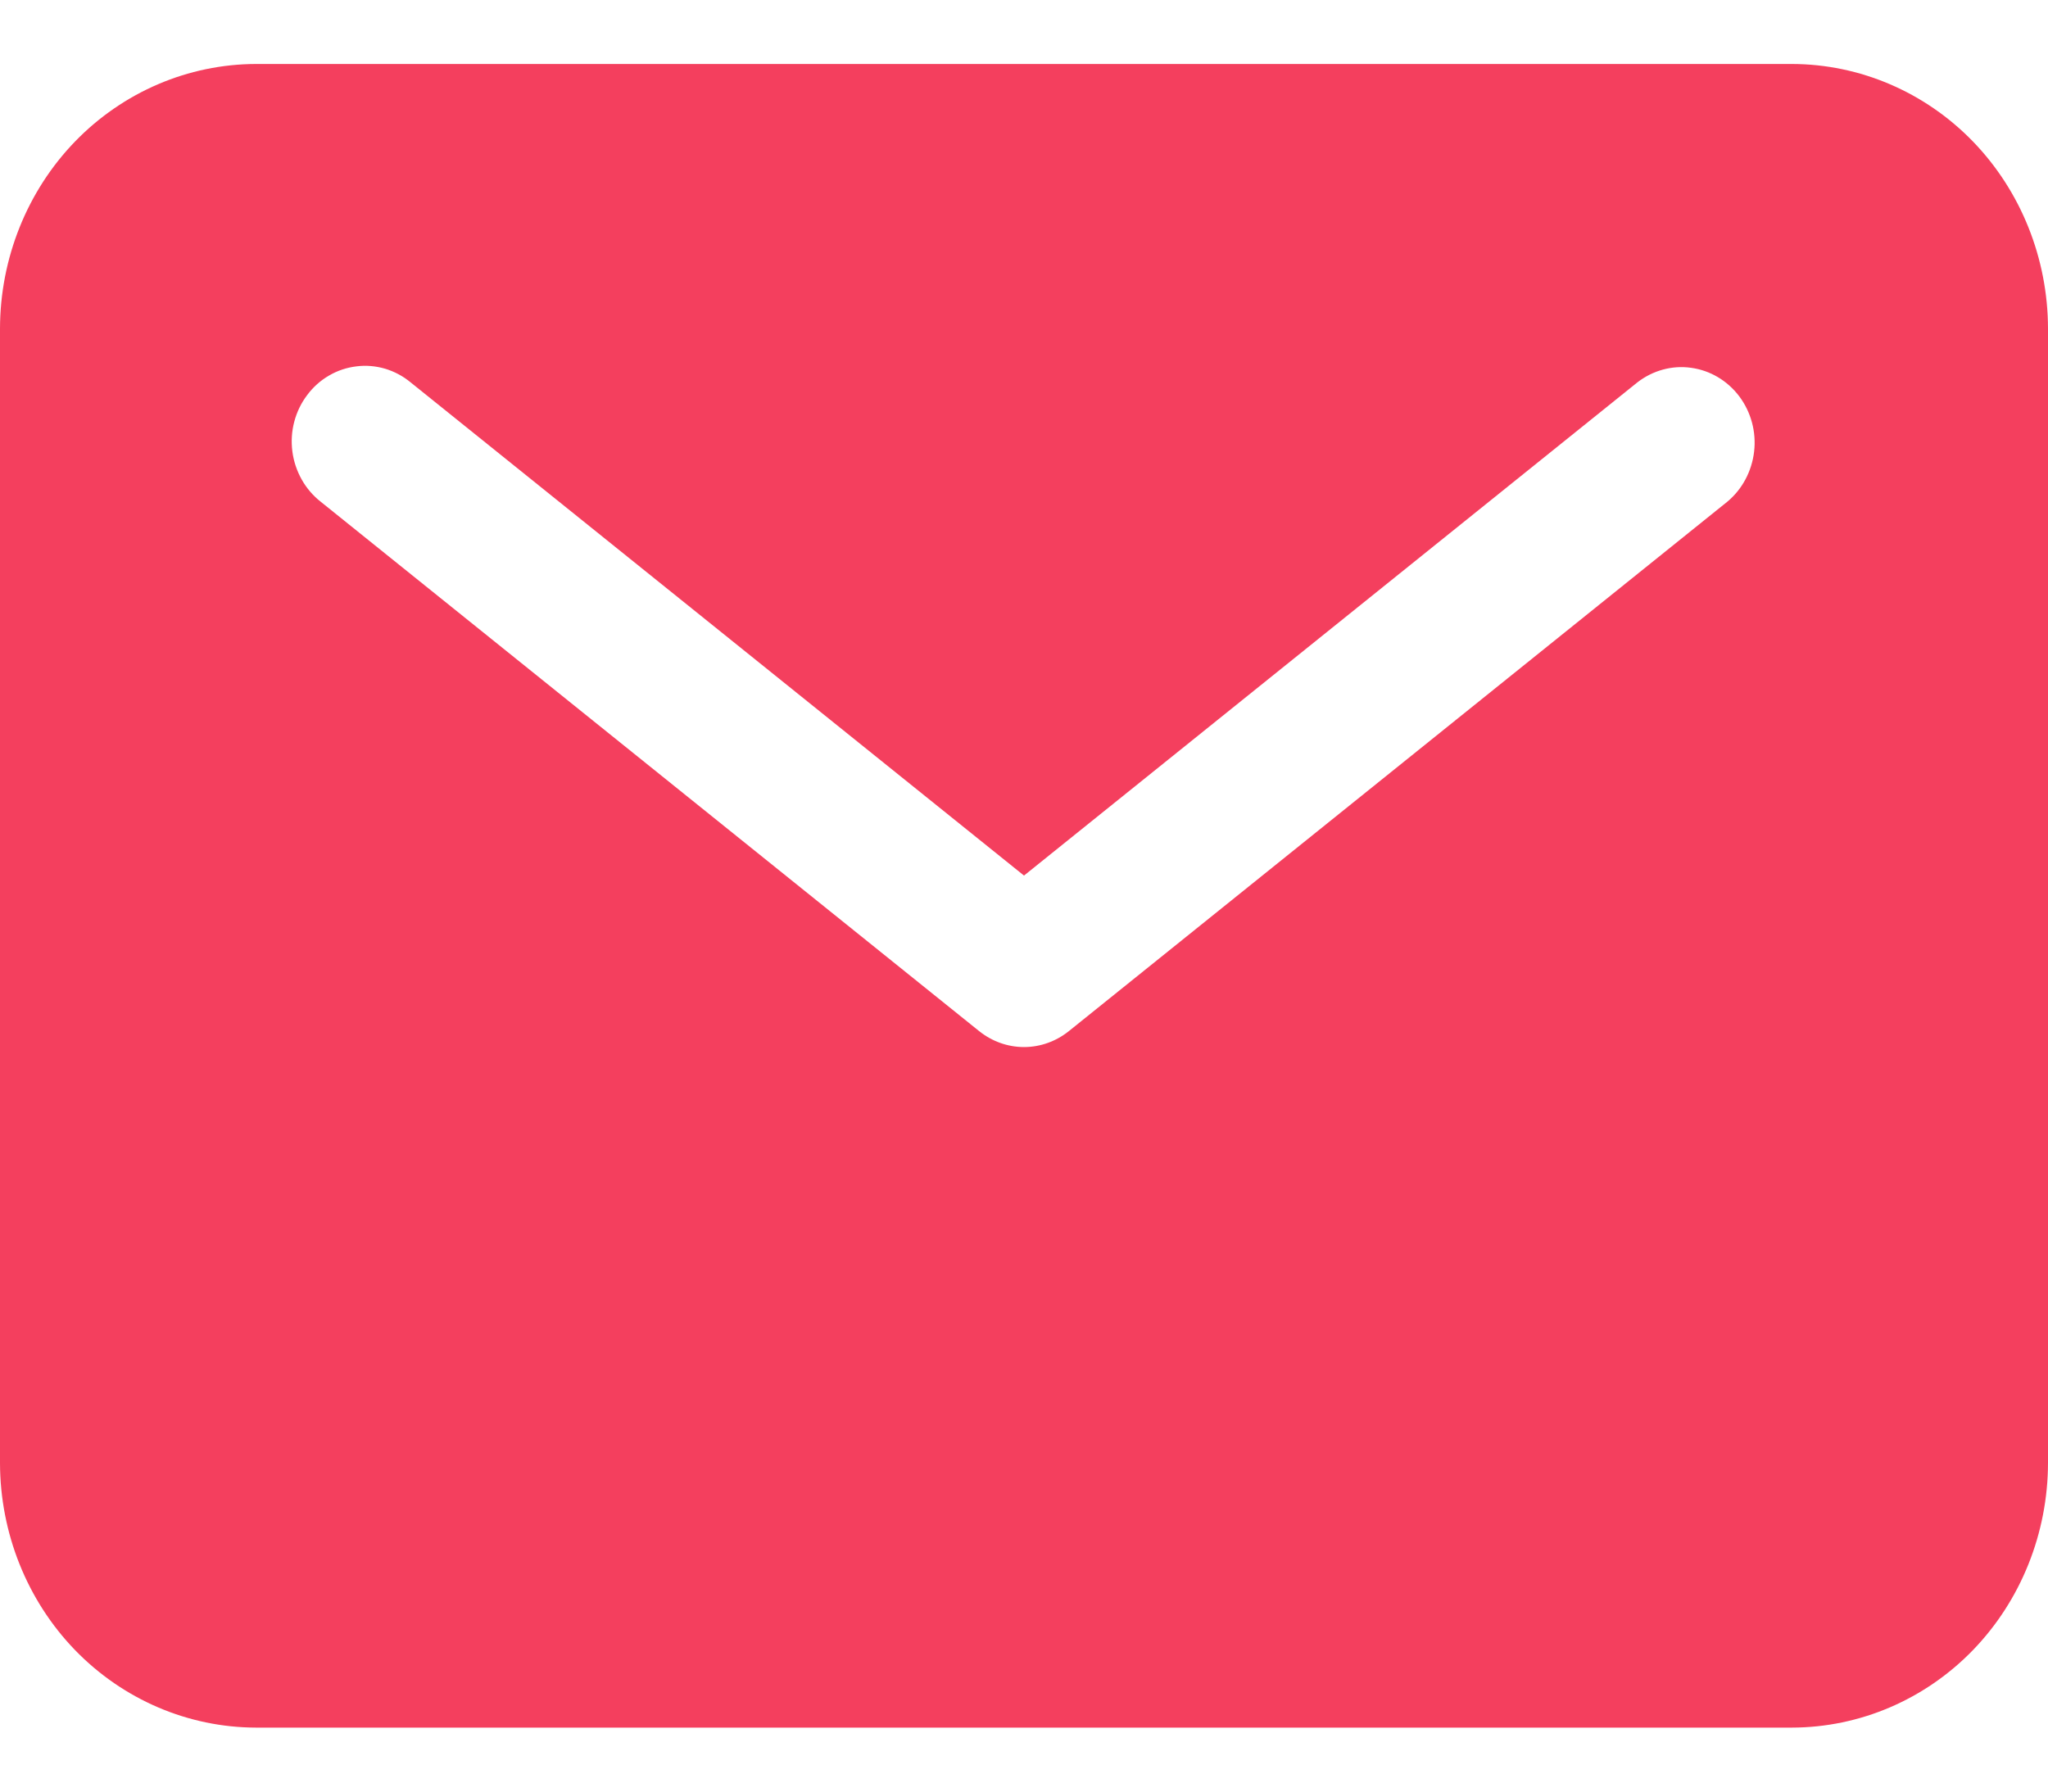 <svg xmlns="http://www.w3.org/2000/svg" width="16" height="14" viewBox="0 0 16 14" fill="none">
  <path d="M14 0.5H2C1.47 0.501 0.961 0.719 0.586 1.106C0.211 1.494 0.001 2.02 0 2.568V11.432C0.001 11.98 0.211 12.506 0.586 12.894C0.961 13.281 1.47 13.499 2 13.5H14C14.53 13.499 15.039 13.281 15.414 12.894C15.789 12.506 15.999 11.98 16 11.432V2.568C15.999 2.02 15.789 1.494 15.414 1.106C15.039 0.719 14.53 0.501 14 0.5ZM13.494 3.921L8.351 8.057C8.25 8.138 8.127 8.182 8 8.182C7.873 8.182 7.75 8.138 7.649 8.057L2.506 3.921C2.446 3.874 2.395 3.815 2.357 3.747C2.319 3.679 2.294 3.605 2.284 3.527C2.274 3.449 2.279 3.37 2.299 3.295C2.319 3.219 2.353 3.149 2.4 3.087C2.446 3.025 2.504 2.973 2.57 2.935C2.636 2.896 2.709 2.872 2.784 2.863C2.859 2.853 2.935 2.86 3.008 2.881C3.081 2.903 3.149 2.939 3.208 2.988L8 6.842L12.792 2.988C12.912 2.895 13.063 2.853 13.211 2.874C13.36 2.894 13.495 2.974 13.588 3.097C13.68 3.22 13.722 3.375 13.704 3.529C13.686 3.683 13.611 3.824 13.494 3.921Z" fill="#F43F5E"/>
</svg>